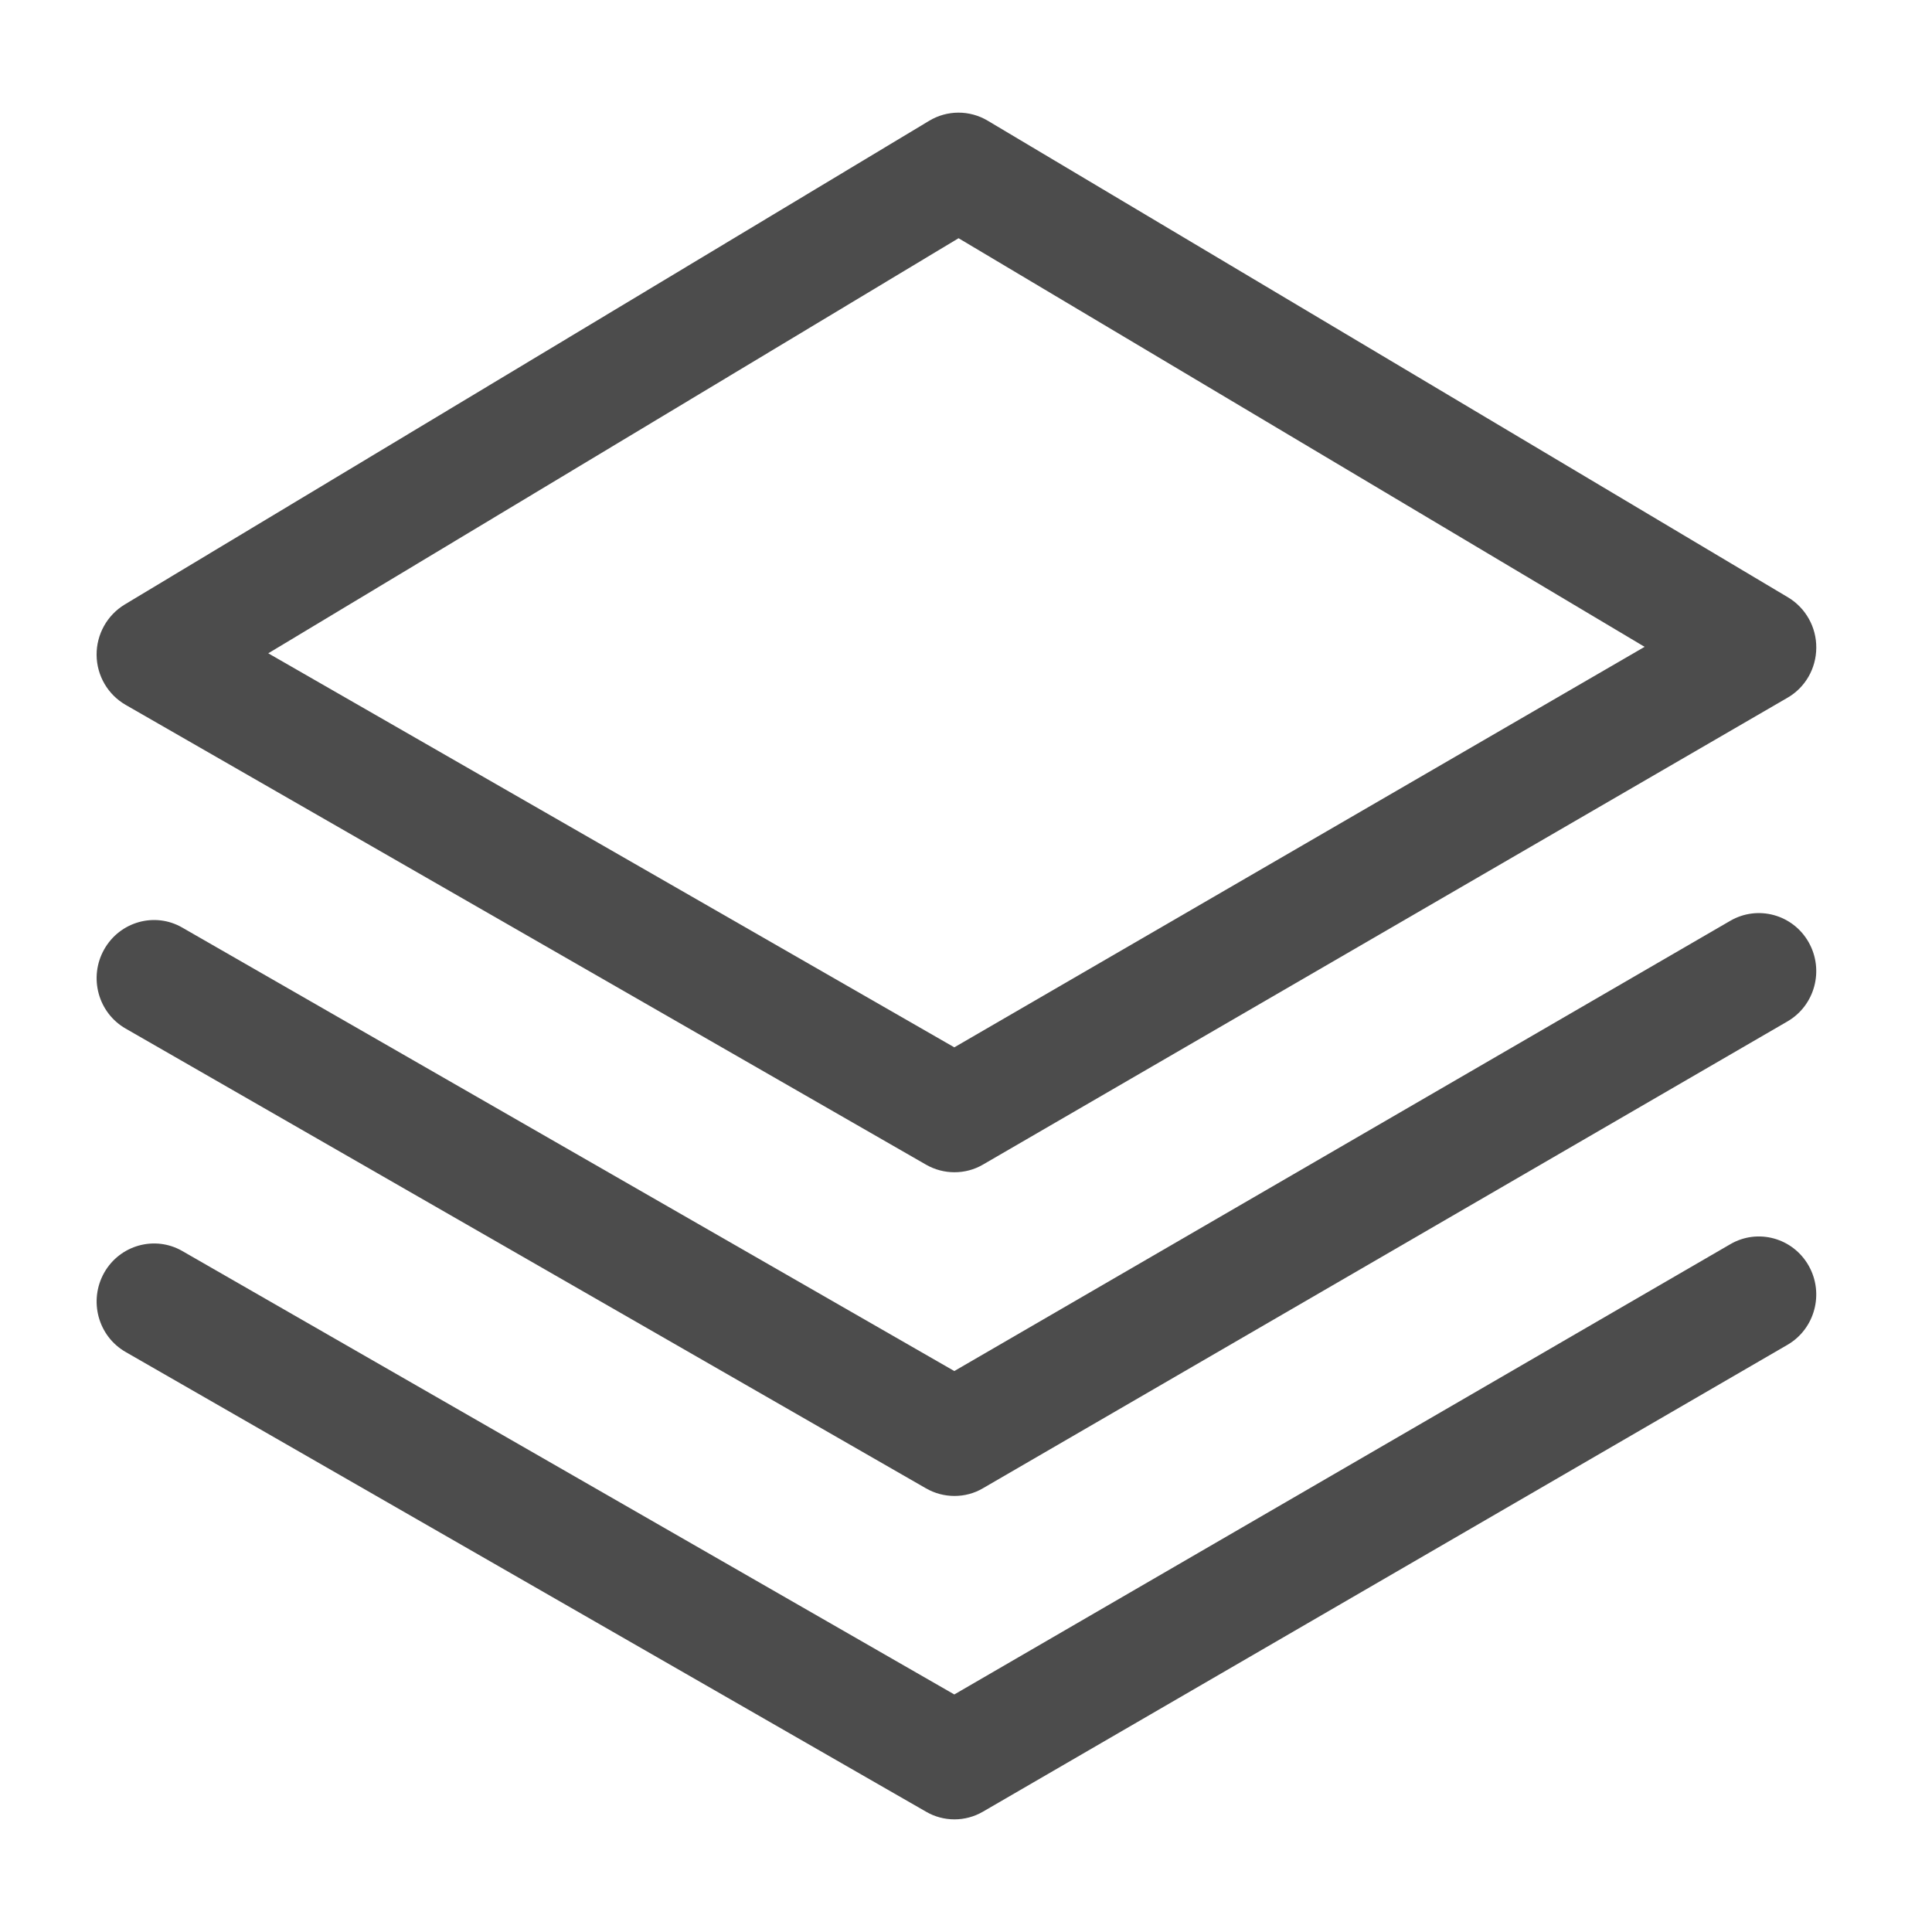 <?xml version="1.0" encoding="UTF-8" standalone="no"?>
<svg width="20px" height="20px" viewBox="0 0 20 20" version="1.1" xmlns="http://www.w3.org/2000/svg" xmlns:xlink="http://www.w3.org/1999/xlink" xmlns:sketch="http://www.bohemiancoding.com/sketch/ns">
    <!-- Generator: sketchtool 3.4 (375) - http://www.bohemiancoding.com/sketch -->
    <title>nav-bar-icon-cards</title>
    <desc>Created with sketchtool.</desc>
    <defs></defs>
    <g id="frame" stroke="none" stroke-width="1" fill="none" fill-rule="evenodd" sketch:type="MSPage">
        <g sketch:type="MSArtboardGroup" transform="translate(-18, -154)" id="nav-bar" fill="#4C4C4C">
            <g sketch:type="MSLayerGroup">
                <g id="nav-menu-style-2" transform="translate(0, 64)" sketch:type="MSShapeGroup">
                    <g id="cards" transform="translate(0, 80)">
                        <g id="nav-bar-icon-cards" transform="translate(18, 10)">
                            <path d="M9.881,12.135 C9.779,12.135 9.678,12.109 9.587,12.057 L1.301,7.297 C1.117,7.191 1.002,6.995 1,6.781 C0.998,6.567 1.109,6.368 1.291,6.258 L9.618,1.251 C9.805,1.138 10.037,1.138 10.224,1.249 L18.51,6.184 C18.692,6.293 18.804,6.492 18.802,6.706 C18.801,6.92 18.688,7.117 18.504,7.223 L10.177,12.055 C10.085,12.109 9.983,12.135 9.881,12.135 L9.881,12.135 Z M2.777,6.763 L9.879,10.842 L17.025,6.696 L9.923,2.466 L2.777,6.763 L2.777,6.763 Z" id="Shape"></path>
                            <path d="M9.881,15.486 C9.779,15.486 9.678,15.46 9.587,15.408 L1.301,10.648 C1.015,10.484 0.916,10.117 1.078,9.829 C1.24,9.54 1.604,9.438 1.888,9.603 L9.879,14.193 L17.912,9.532 C18.196,9.367 18.56,9.466 18.723,9.754 C18.886,10.042 18.788,10.409 18.503,10.574 L10.176,15.406 C10.085,15.46 9.983,15.486 9.881,15.486 L9.881,15.486 Z" id="Shape"></path>
                            <path d="M9.881,18.834 C9.779,18.834 9.678,18.808 9.587,18.755 L1.301,13.996 C1.015,13.832 0.916,13.465 1.078,13.176 C1.24,12.888 1.604,12.787 1.888,12.951 L9.879,17.541 L17.912,12.88 C18.196,12.714 18.56,12.814 18.723,13.102 C18.886,13.389 18.788,13.757 18.503,13.922 L10.176,18.754 C10.085,18.807 9.983,18.834 9.881,18.834 L9.881,18.834 Z" id="Shape"></path>
                        </g>
                    </g>
                </g>
            </g>
        </g>
    </g>
</svg>